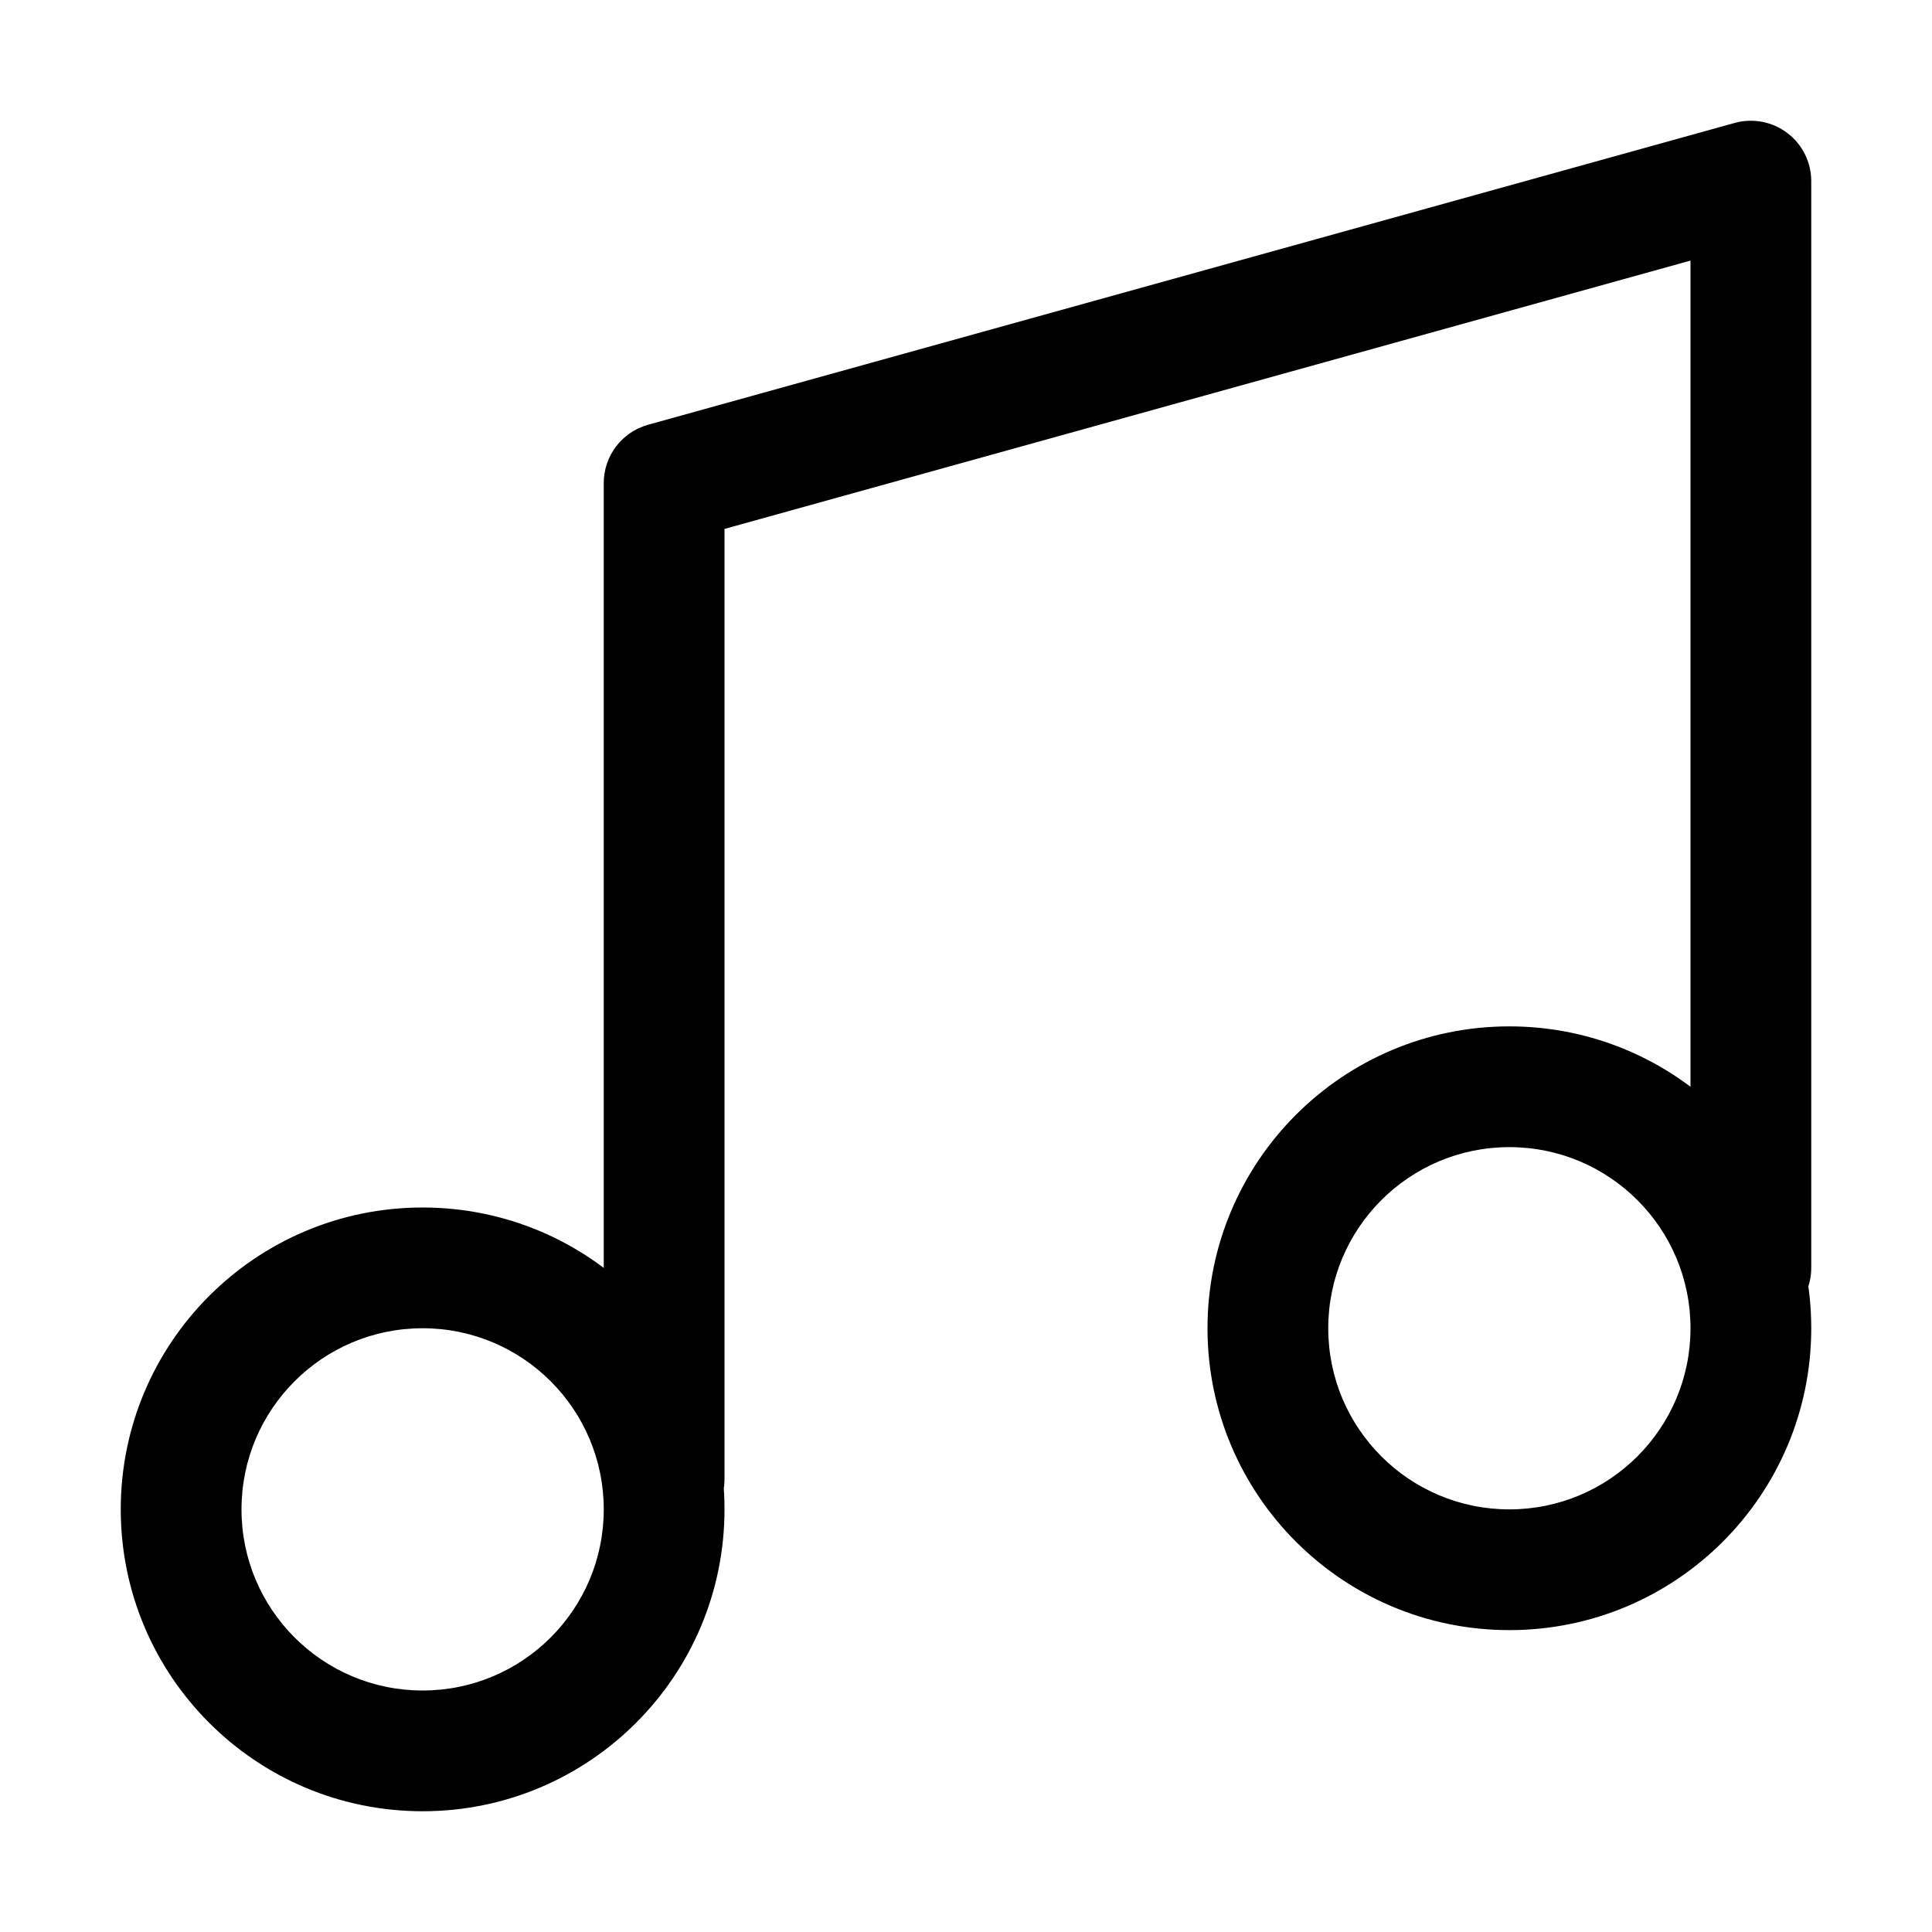 <svg width="32" height="32" viewBox="0 0 32 32" fill="none" xmlns="http://www.w3.org/2000/svg">
<rect width="32" height="32" fill="white"/>
<path d="M10 24.5C10 25.052 10.448 25.5 11 25.5C11.552 25.5 12 25.052 12 24.5H10ZM11 8L10.732 7.036C10.3 7.157 10 7.551 10 8H11ZM29 3H30C30 2.688 29.854 2.393 29.605 2.204C29.356 2.015 29.034 1.953 28.732 2.036L29 3ZM28 21C28 21.552 28.448 22 29 22C29.552 22 30 21.552 30 21H28ZM10 25C10 26.657 8.657 28 7 28V30C9.761 30 12 27.761 12 25H10ZM7 28C5.343 28 4 26.657 4 25H2C2 27.761 4.239 30 7 30V28ZM4 25C4 23.343 5.343 22 7 22V20C4.239 20 2 22.239 2 25H4ZM7 22C8.657 22 10 23.343 10 25H12C12 22.239 9.761 20 7 20V22ZM28 22C28 23.657 26.657 25 25 25V27C27.761 27 30 24.761 30 22H28ZM25 25C23.343 25 22 23.657 22 22H20C20 24.761 22.239 27 25 27V25ZM22 22C22 20.343 23.343 19 25 19V17C22.239 17 20 19.239 20 22H22ZM25 19C26.657 19 28 20.343 28 22H30C30 19.239 27.761 17 25 17V19ZM12 24.5V8H10V24.5H12ZM11.268 8.964L29.268 3.964L28.732 2.036L10.732 7.036L11.268 8.964ZM28 3V21H30V3H28Z" fill="black"/>
</svg>
